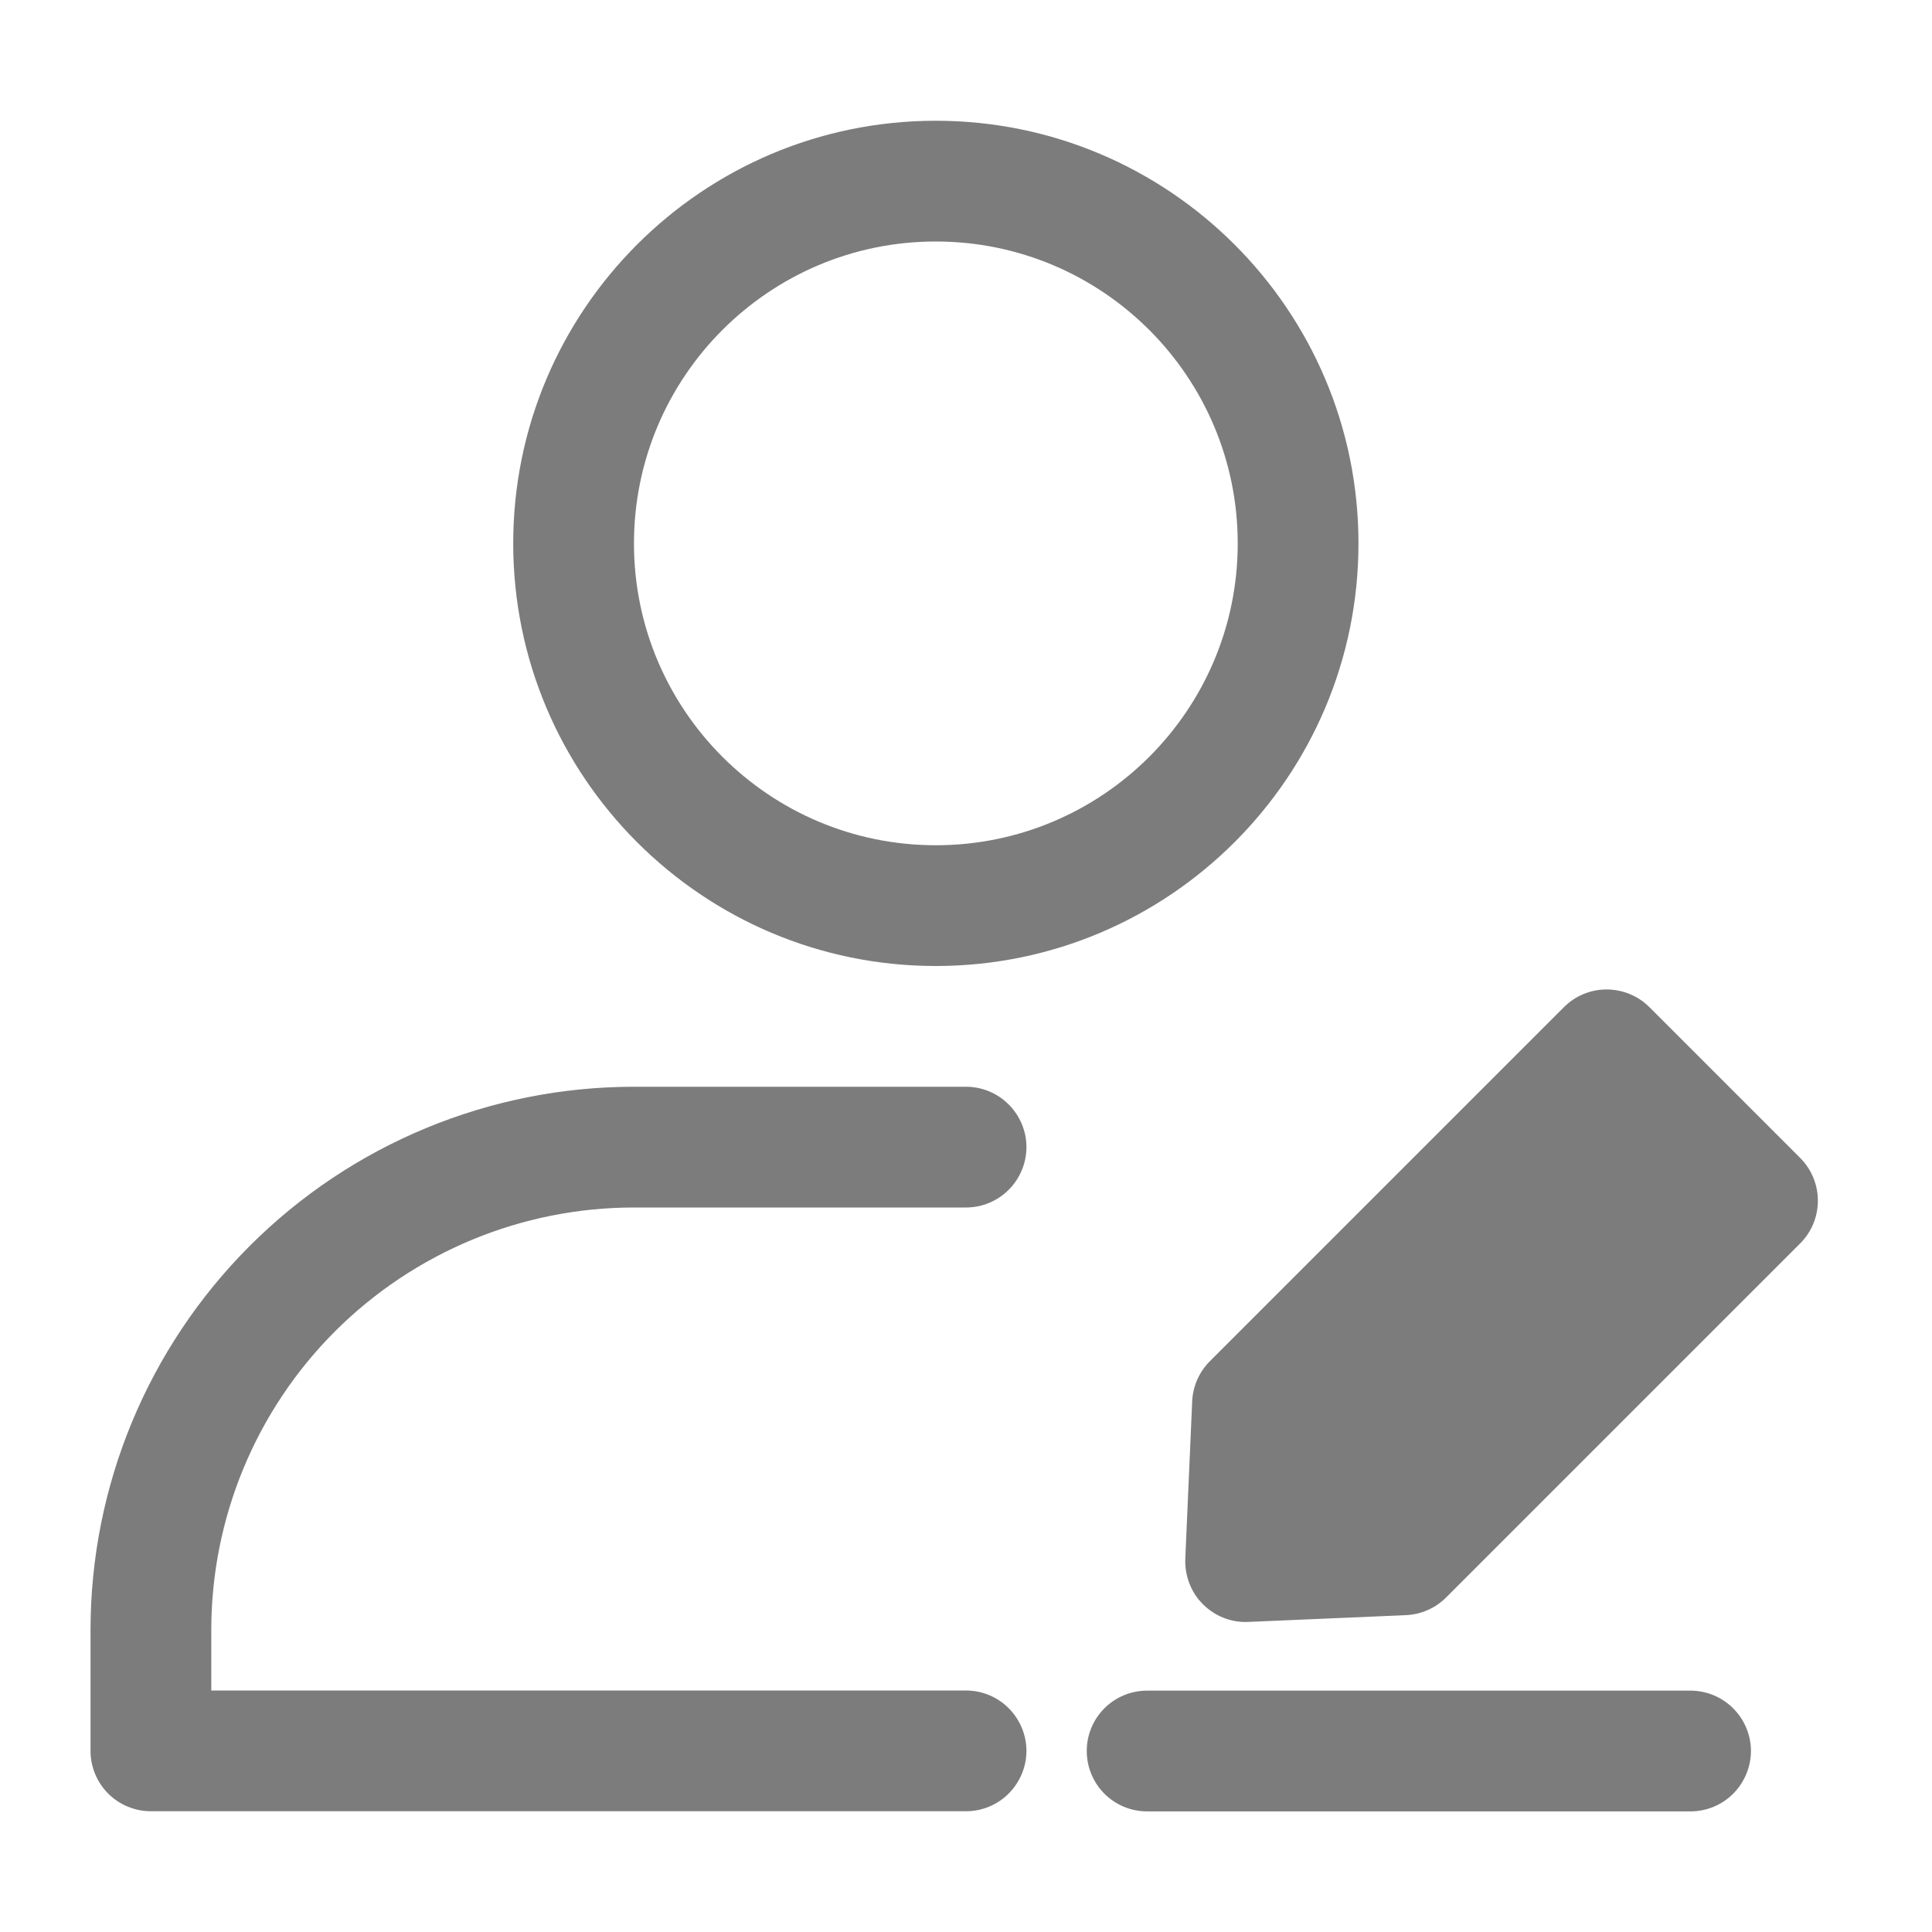 <svg width="14" height="14" viewBox="0 0 14 14" fill="none" xmlns="http://www.w3.org/2000/svg">
<g clip-path="url(#clip0_162_224)">
<path d="M6.781 0.875C5.091 0.875 3.719 2.247 3.719 3.938C3.719 5.628 5.091 7 6.781 7C8.471 7 9.844 5.628 9.844 3.938C9.844 2.247 8.471 0.875 6.781 0.875ZM6.781 1.75C7.989 1.75 8.969 2.73 8.969 3.938C8.969 5.145 7.989 6.125 6.781 6.125C5.574 6.125 4.594 5.145 4.594 3.938C4.594 2.73 5.574 1.75 6.781 1.75ZM1.531 12.25H7C7.116 12.25 7.227 12.296 7.309 12.378C7.391 12.46 7.438 12.572 7.438 12.688C7.438 12.803 7.391 12.915 7.309 12.997C7.227 13.079 7.116 13.125 7 13.125H1.094C0.978 13.125 0.866 13.079 0.784 12.997C0.702 12.915 0.656 12.803 0.656 12.688V11.812C0.656 10.768 1.071 9.767 1.81 9.028C2.548 8.29 3.549 7.875 4.594 7.875H7C7.116 7.875 7.227 7.921 7.309 8.003C7.391 8.085 7.438 8.196 7.438 8.312C7.438 8.429 7.391 8.54 7.309 8.622C7.227 8.704 7.116 8.75 7 8.75H4.594C3.782 8.75 3.003 9.073 2.428 9.647C1.854 10.221 1.531 11 1.531 11.812V12.25ZM13.045 9.01C13.127 8.928 13.173 8.817 13.173 8.701C13.173 8.585 13.127 8.473 13.045 8.391L11.952 7.298C11.87 7.216 11.758 7.17 11.642 7.17C11.526 7.17 11.415 7.216 11.333 7.298L8.767 9.864C8.69 9.941 8.644 10.045 8.639 10.154L8.589 11.297C8.587 11.358 8.597 11.418 8.619 11.475C8.641 11.531 8.674 11.583 8.717 11.625C8.76 11.668 8.812 11.702 8.868 11.724C8.925 11.746 8.985 11.756 9.046 11.753L10.188 11.704C10.298 11.699 10.402 11.653 10.479 11.576L13.045 9.01ZM9.506 10.362L9.485 10.858L9.981 10.836L12.117 8.701L11.642 8.226L9.506 10.362ZM8.312 13.126H12.25C12.366 13.126 12.477 13.08 12.559 12.998C12.641 12.916 12.688 12.804 12.688 12.688C12.688 12.572 12.641 12.461 12.559 12.379C12.477 12.297 12.366 12.251 12.25 12.251H8.312C8.196 12.251 8.085 12.297 8.003 12.379C7.921 12.461 7.875 12.572 7.875 12.688C7.875 12.804 7.921 12.916 8.003 12.998C8.085 13.08 8.196 13.126 8.312 13.126Z" fill="#454545" fill-opacity="0.7"/>
</g>
<defs>
<clipPath id="clip0_162_224">
<rect width="14" height="14" fill="white"/>
</clipPath>
</defs>
</svg>
